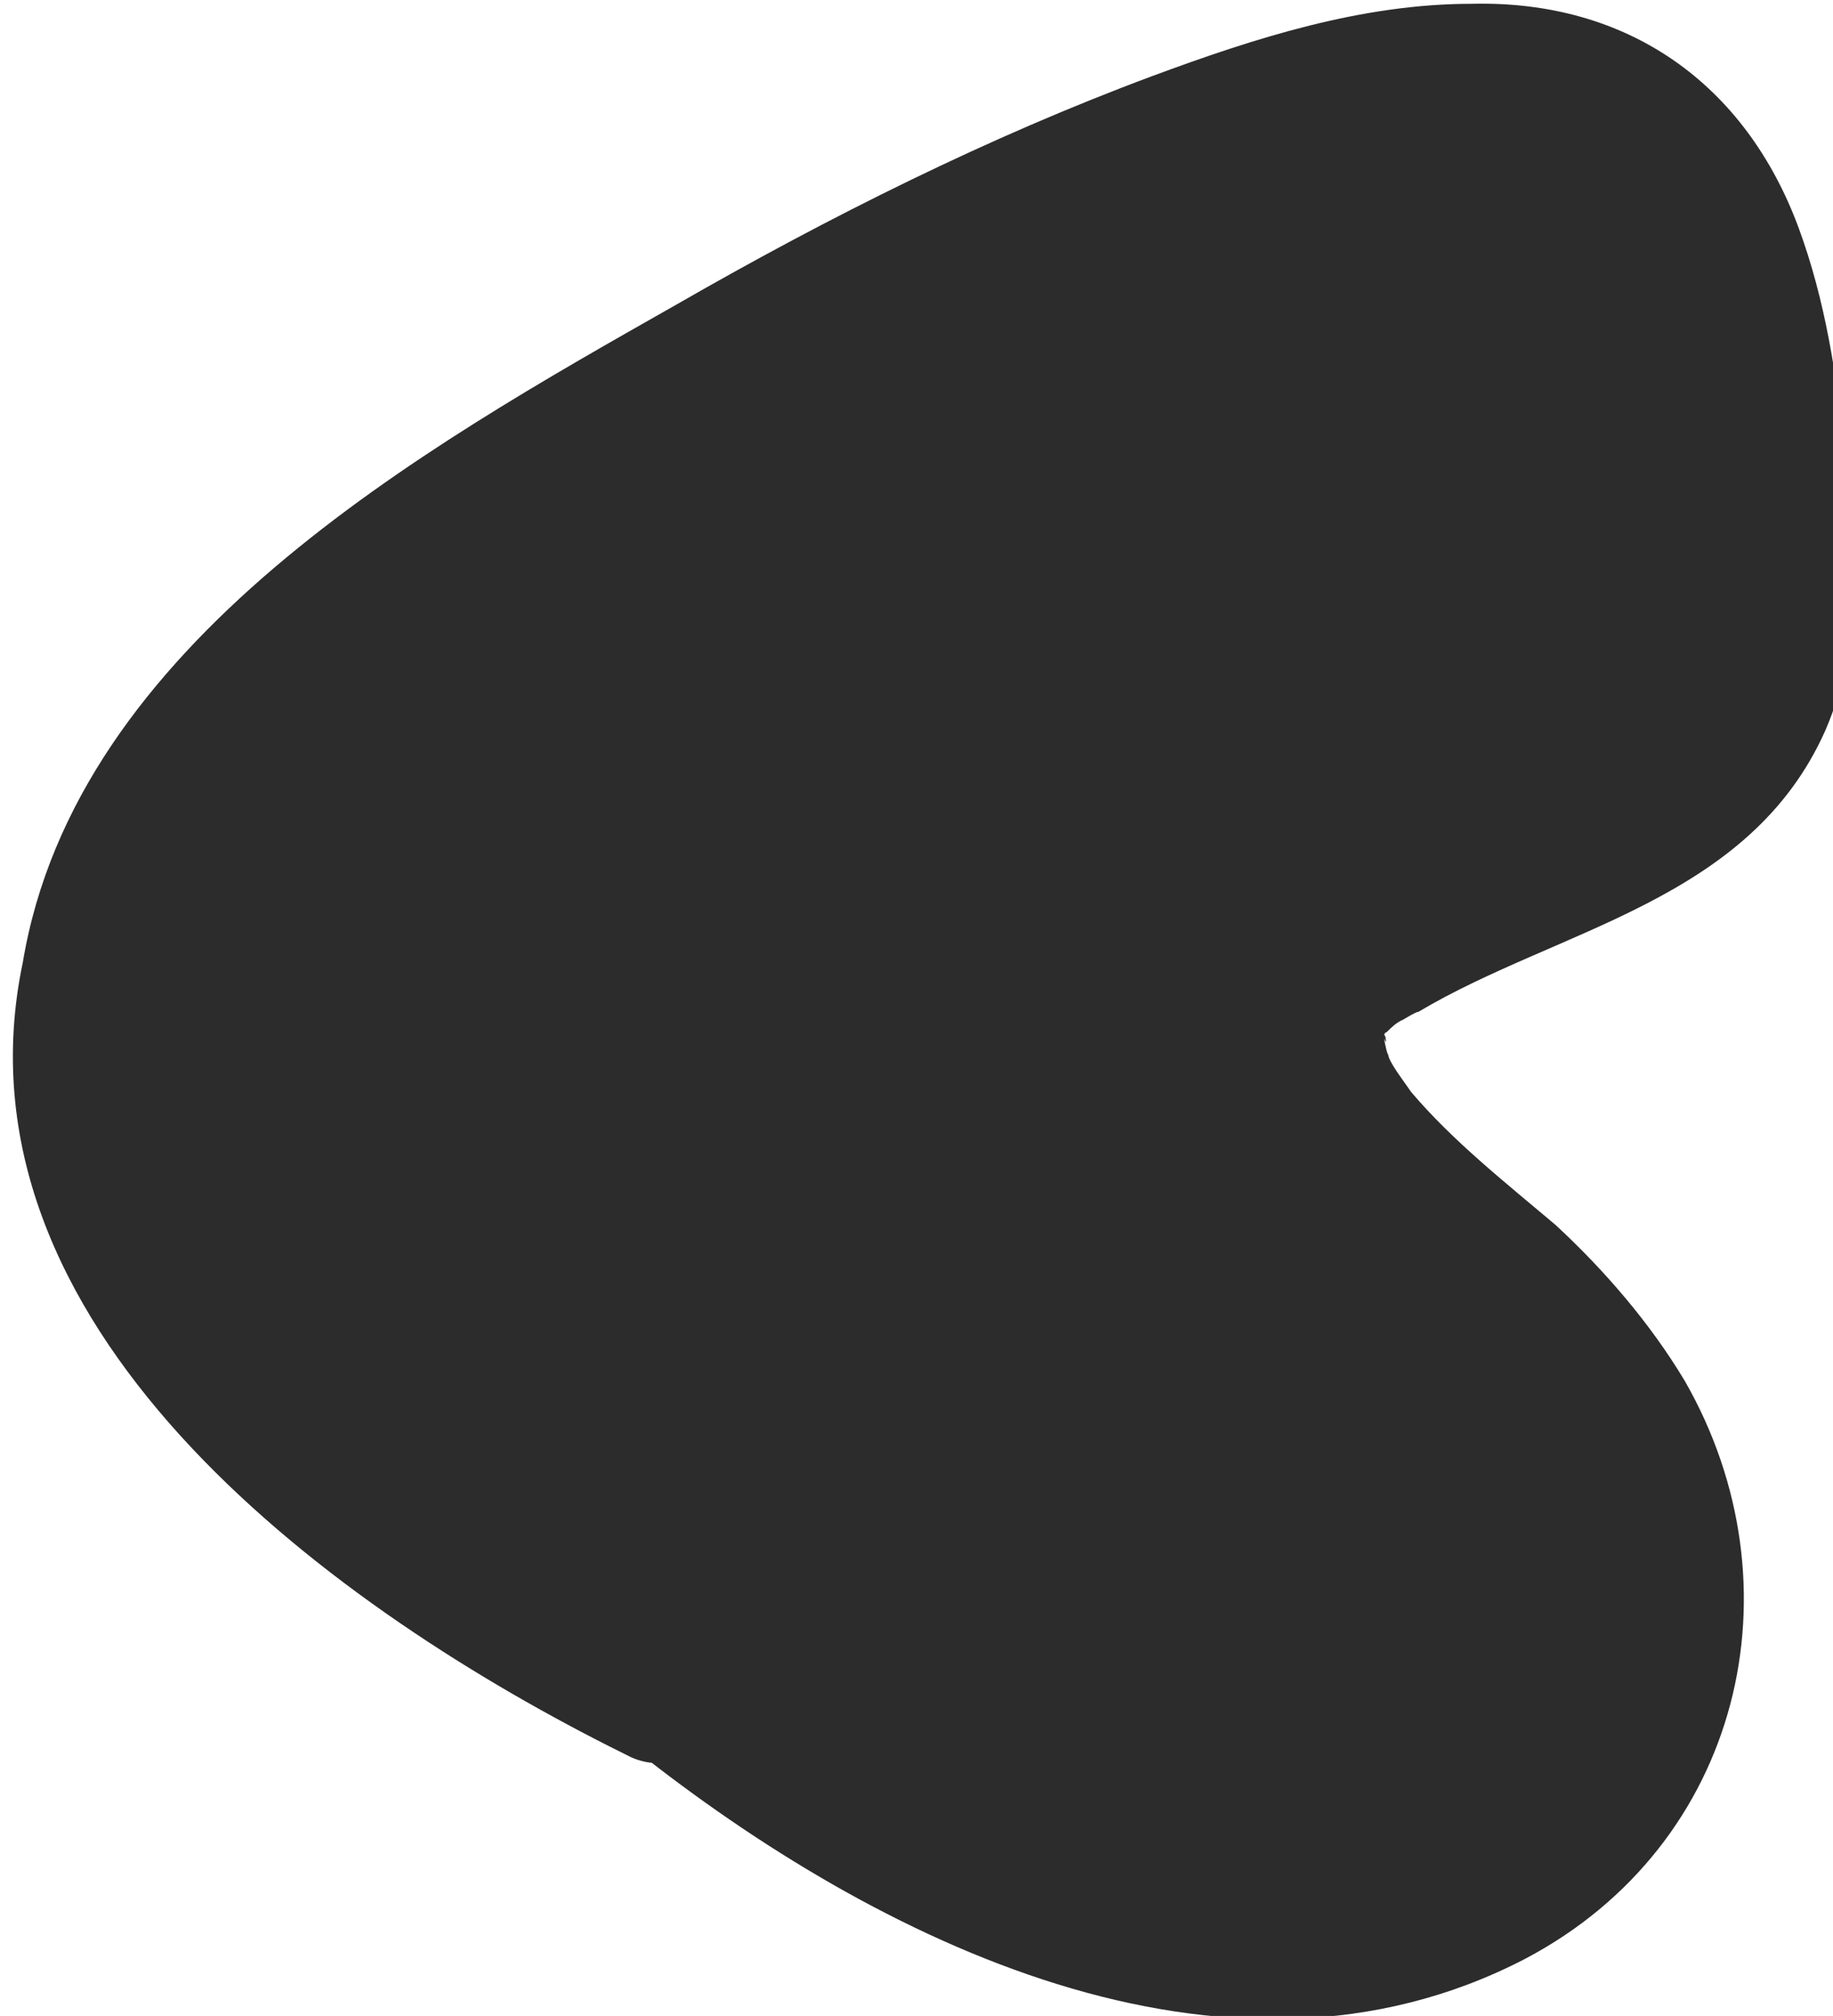 <?xml version="1.0" encoding="utf-8"?>
<!-- Generator: Adobe Illustrator 23.1.1, SVG Export Plug-In . SVG Version: 6.00 Build 0)  -->
<svg version="1.1" id="Layer_1" xmlns="http://www.w3.org/2000/svg" xmlns:xlink="http://www.w3.org/1999/xlink" x="0px" y="0px"
	 viewBox="0 0 48.2 53" style="enable-background:new 0 0 48.2 53;" xml:space="preserve">
<style type="text/css">
	.st0{fill:#2C2C2C;}
</style>
<g id="XMLID_37490_">
	<g id="XMLID_37491_">
		<path class="st0" d="M17.4,44.9c0,0-33.4-15.3-3.4-33.3S46,3,46.7,14.9c0.7,12-21.4,7-7.9,17.8S37.5,61.2,17.4,44.9z"/>
		<g>
			<path class="st0" d="M18.1,43.6c-2.4-1.1-4.7-2.5-6.8-4.1c-3.5-2.6-7.1-6-8.1-10.4c-1.5-6.3,4.3-11.5,9-14.6
				c4.1-2.8,8.6-5.3,13.2-7.4c3.1-1.5,6.2-2.8,9.6-3.6c1.9-0.4,4-0.7,5.7-0.1c1.2,0.4,2.1,1.1,2.8,2.2c0.5,0.8,0.6,1,0.8,1.9
				c0.3,0.8,0.4,1.7,0.6,2.6c0.3,1.6,0.5,3.8,0.5,5.6c-0.1,4.5-4.9,6-8.3,7.5c-1.5,0.7-3.3,1.5-3.8,3.2c-0.7,2.1,1,4.1,2.5,5.5
				c2.3,2.3,5.1,4,6.4,7.1c0.9,2.3,0.9,4.8-0.4,7c-3.5,5.7-11.6,4.5-16.6,2c-2.3-1.1-4.4-2.5-6.4-4.1c-1.5-1.2-3.6,0.9-2.1,2.1
				c6.3,5,15.5,9.6,23.4,5.5c5.7-3,7.3-9.8,4.2-15.2c-0.9-1.5-2.1-2.9-3.4-4.1c-1.3-1.1-2.7-2.2-3.8-3.5c-0.2-0.3-0.6-0.8-0.6-1
				c0,0.1-0.1-0.3-0.1-0.4c0.1,0.3,0-0.3,0,0c0-0.4,0,0,0-0.1c0.2-0.4-0.1,0.1,0.1-0.1c0.1-0.1,0.2-0.2,0.4-0.3
				c-0.3,0.2,0.3-0.2,0.4-0.2C41,24.4,46,23.7,48,19.2c1-2.3,0.8-4.9,0.5-7.4C48.3,9.9,48,7.9,47.3,6c-1.4-3.8-4.5-6-8.6-5.9
				C35.8,0.1,33,1,30.3,2C26,3.6,21.8,5.7,17.8,8C11.1,11.8,2,16.9,0.6,25.3c-2,9.5,7.9,16.8,15.4,20.6c0.2,0.1,0.4,0.2,0.6,0.3
				C18.4,47,19.9,44.4,18.1,43.6z"/>
		</g>
	</g>
</g>
</svg>
